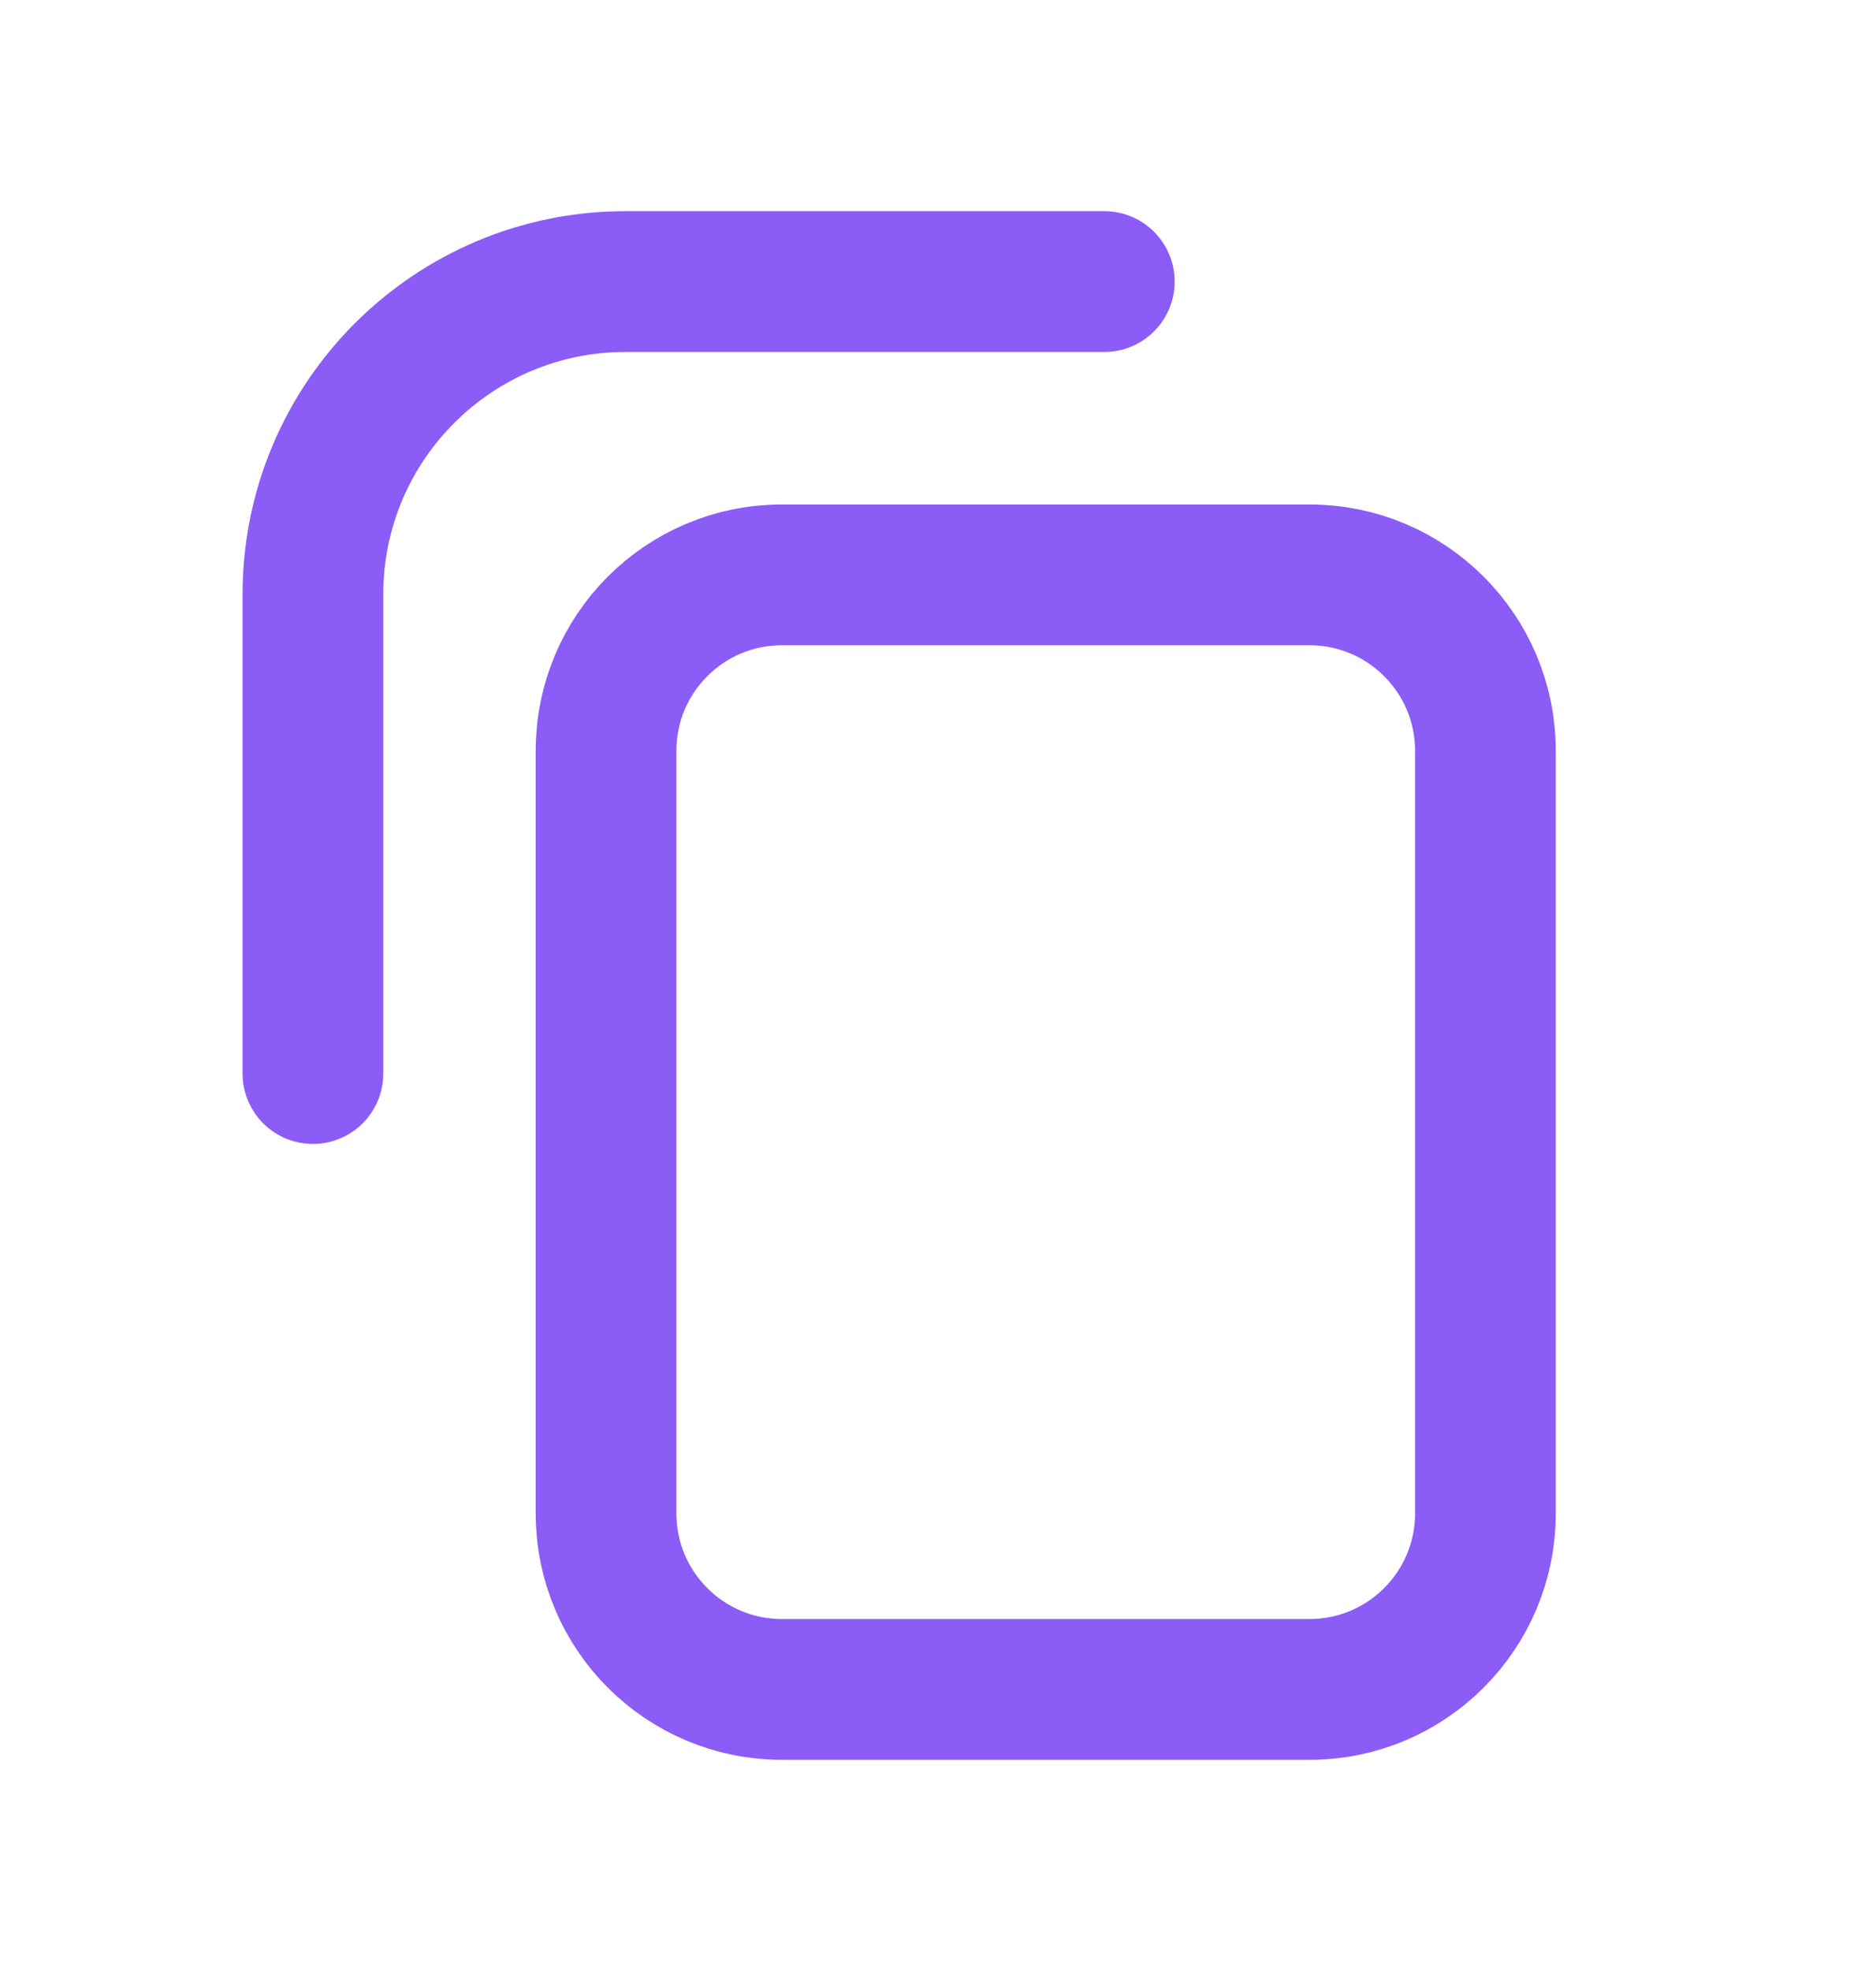 <svg width="20" height="21" viewBox="0 0 20 21" fill="none" xmlns="http://www.w3.org/2000/svg">
<path d="M3.336 11.438L3.336 6.333C3.336 4.492 4.828 3 6.669 3L11.773 3M8.336 18L13.961 18C14.996 18 15.836 17.16 15.836 16.125L15.836 8C15.836 6.964 14.996 6.125 13.961 6.125L8.336 6.125C7.3 6.125 6.461 6.964 6.461 8L6.461 16.125C6.461 17.16 7.3 18 8.336 18Z" stroke="#8B5CF6" stroke-width="1.5" stroke-linecap="round"/>
</svg>

